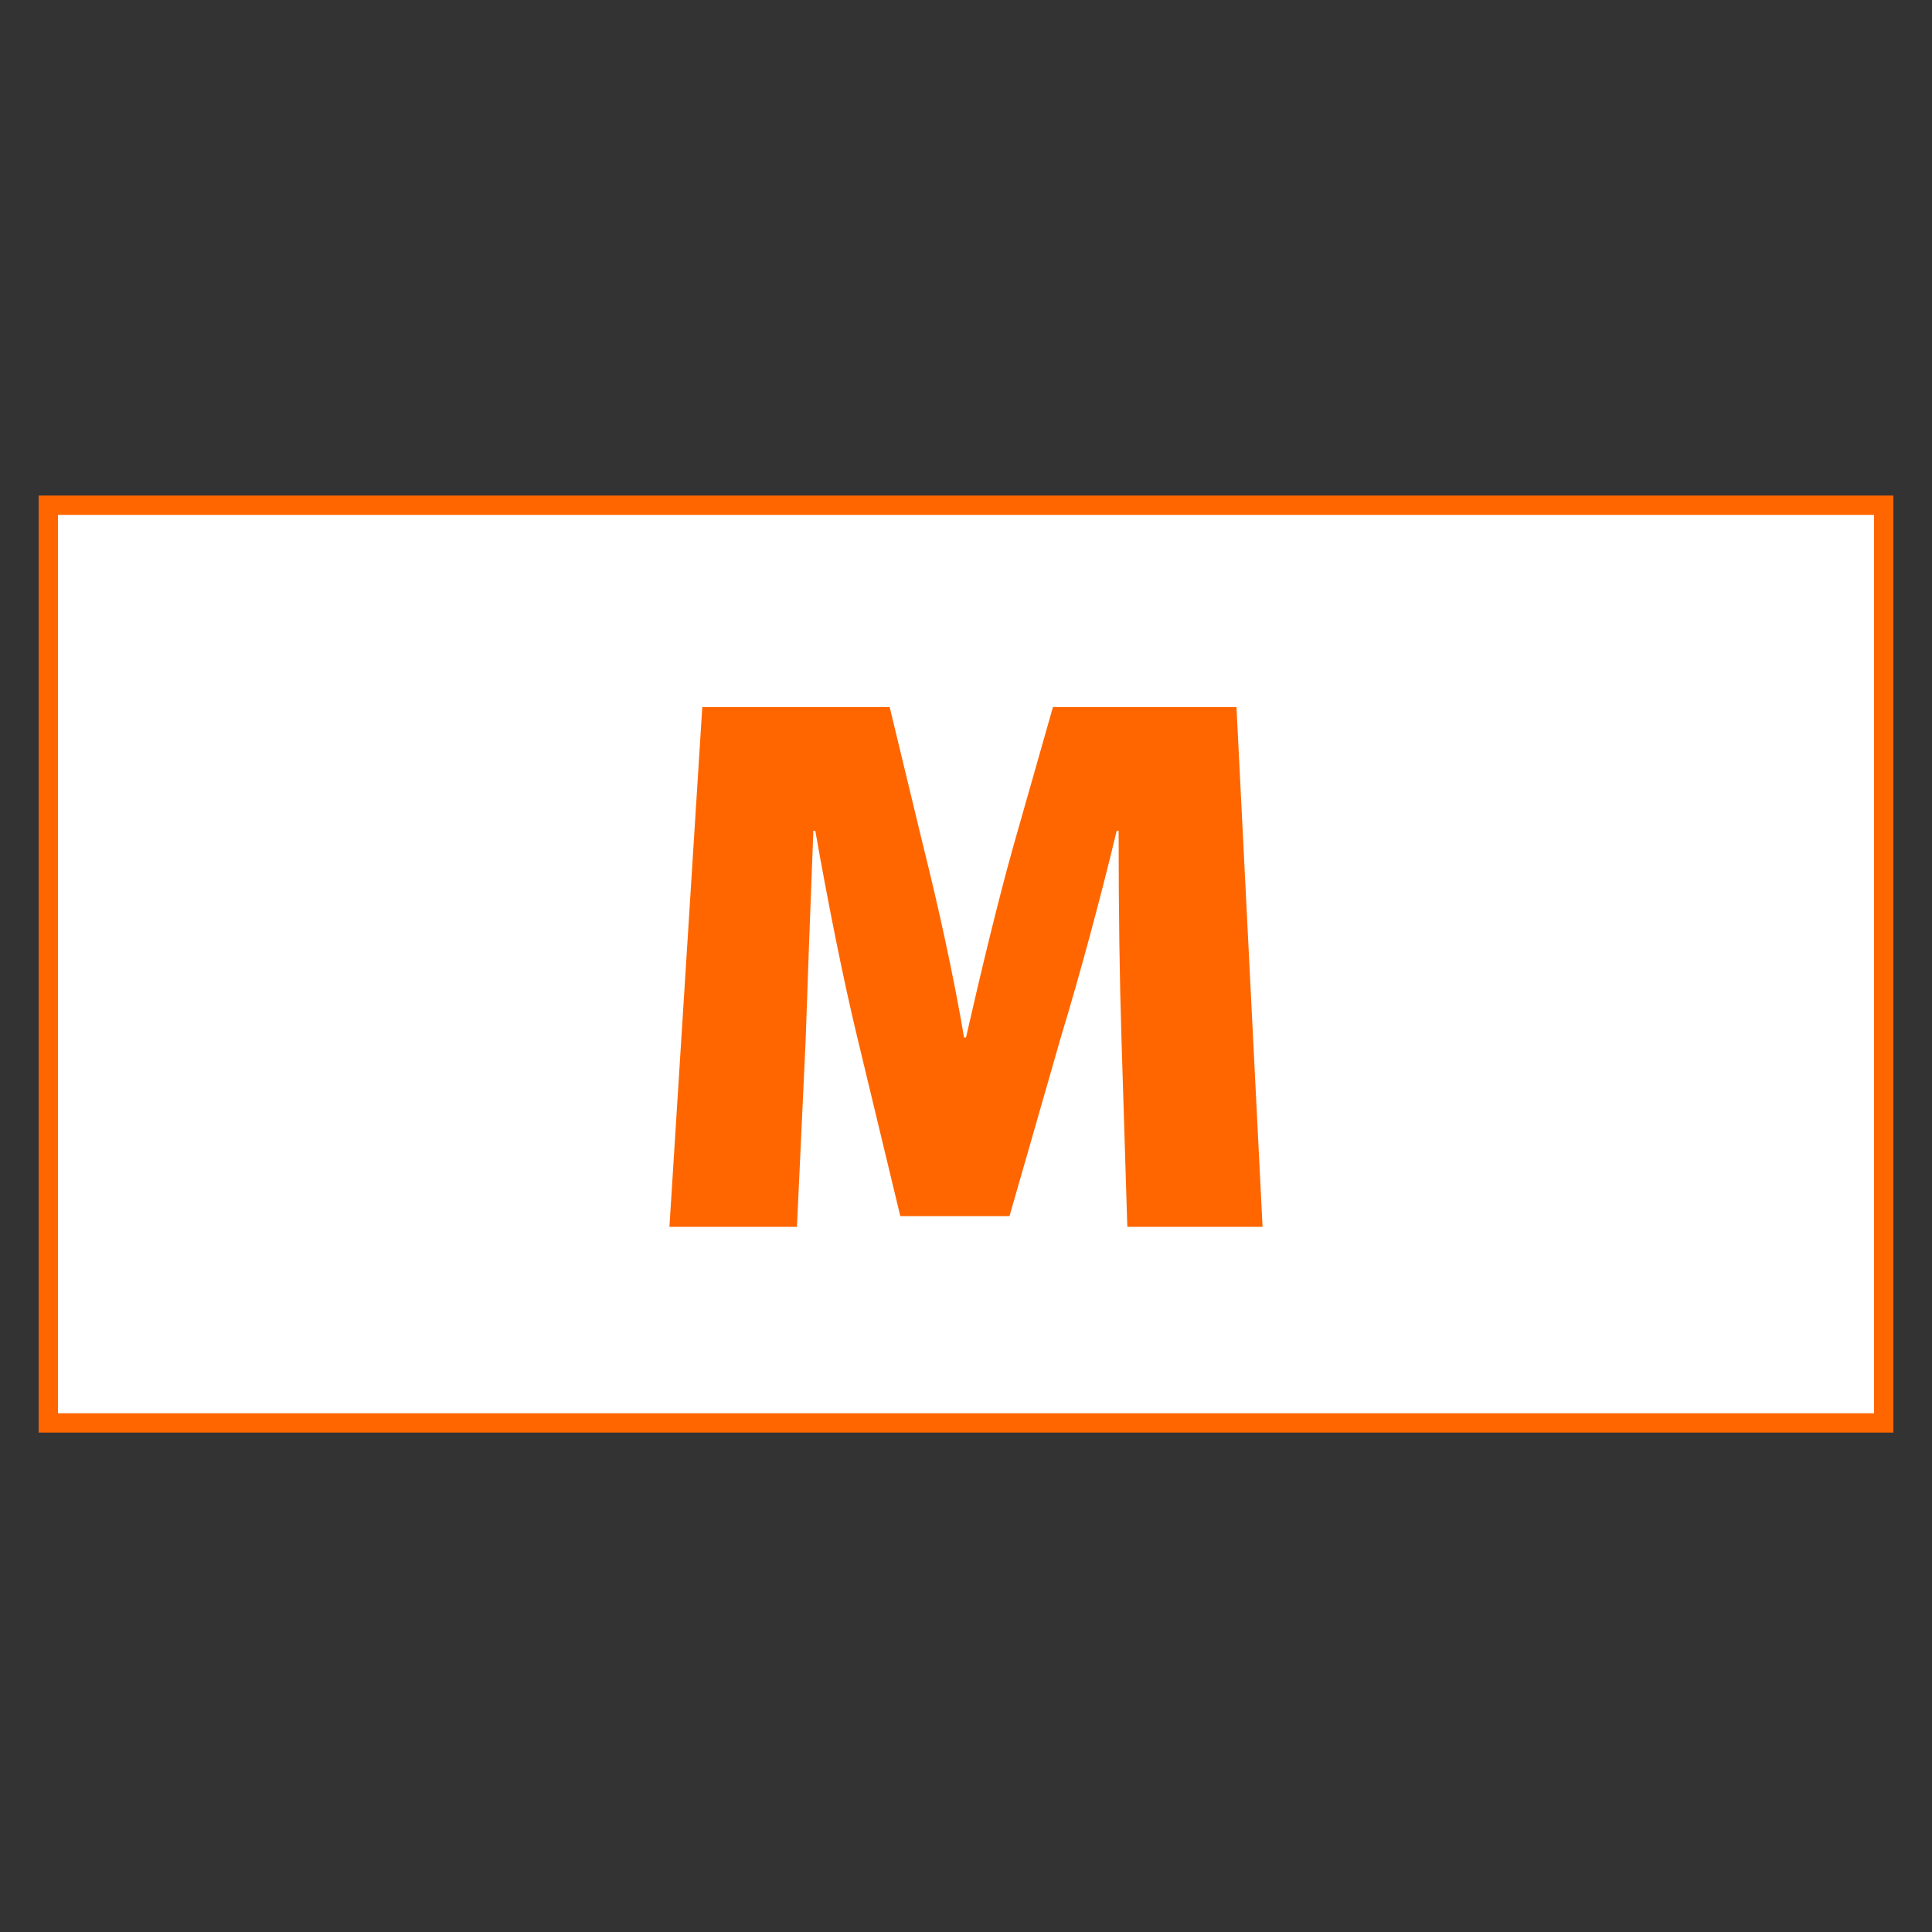 <?xml version="1.0" encoding="utf-8"?>
<!-- Generator: Adobe Illustrator 28.0.0, SVG Export Plug-In . SVG Version: 6.00 Build 0)  -->
<!DOCTYPE svg PUBLIC "-//W3C//DTD SVG 1.1//EN" "http://www.w3.org/Graphics/SVG/1.1/DTD/svg11.dtd">
<svg version="1.1" id="Layer_1" xmlns:x="http://ns.adobe.com/Extensibility/1.0/" xmlns:i="http://ns.adobe.com/AdobeIllustrator/10.0/" xmlns:graph="http://ns.adobe.com/Graphs/1.0/"
	 xmlns="http://www.w3.org/2000/svg" xmlns:xlink="http://www.w3.org/1999/xlink" x="0px" y="0px" width="200px" height="200px"
	 viewBox="0 0 200 200" style="enable-background:new 0 0 200 200;" xml:space="preserve">
<rect x="0" y="0" width="200" height="200" fill="#333333" stroke="none"/>
<style type="text/css">
	.st0{fill:#FFFFFF;stroke:#FF6600;stroke-width:2;stroke-miterlimit:10;}
	.st1{fill:#FF6600;}
</style>
<rect x="5" y="52.3" class="st0" width="190" height="95"/>
<g>
	<path class="st1" d="M116.1,107.7c-0.2-6.2-0.3-13.3-0.3-21.7h-0.2c-1.7,7.1-3.9,15.2-5.7,21.1l-5.4,18.8H93.2l-4.5-18.7
		c-1.4-5.8-3-13.8-4.3-21.2h-0.2c-0.3,7.6-0.6,15.6-0.8,21.7L82.5,127H69.3l3.4-53.8h19.4l3.5,14.5c1.5,6,3.1,13.2,4.2,19.7h0.2
		c1.5-6.6,3.3-14.1,4.9-19.8l4.1-14.4h19l2.7,53.8h-14L116.1,107.7z"/>
</g>
</svg>

